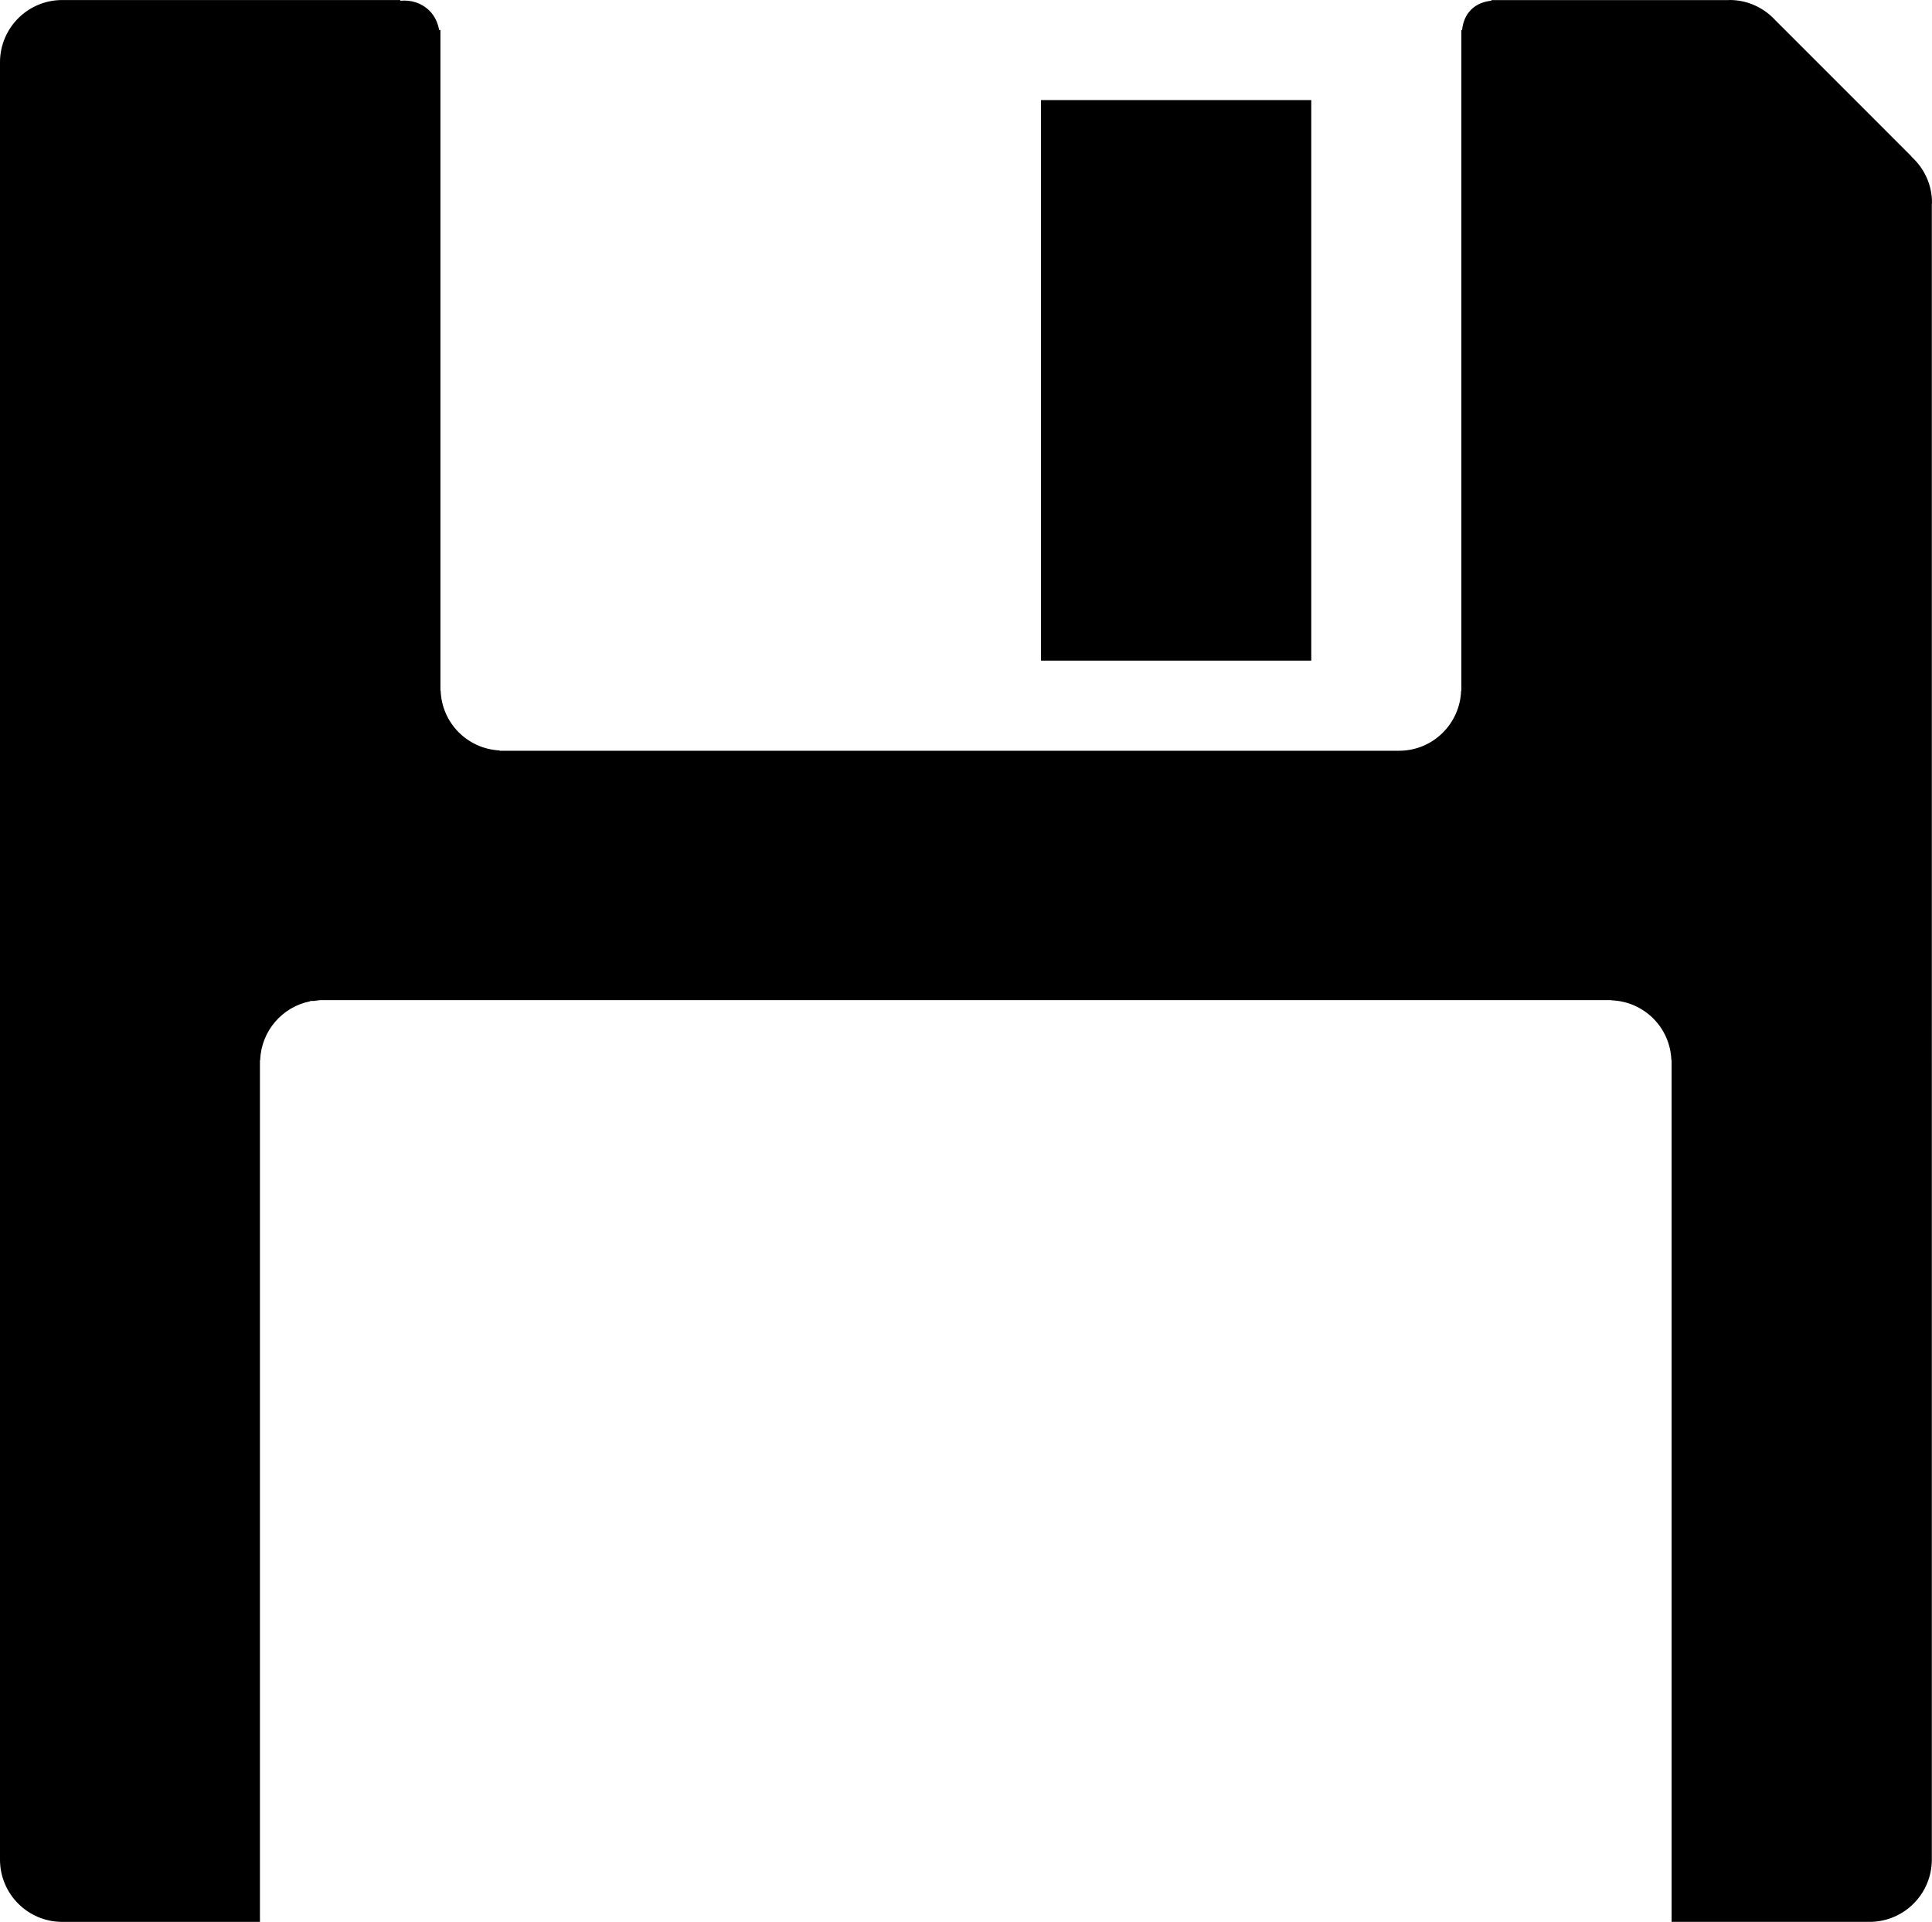 <?xml version="1.0" encoding="utf-8"?>
<!-- Generator: Adobe Illustrator 15.0.2, SVG Export Plug-In . SVG Version: 6.00 Build 0)  -->
<!DOCTYPE svg PUBLIC "-//W3C//DTD SVG 1.1//EN" "http://www.w3.org/Graphics/SVG/1.1/DTD/svg11.dtd">
<svg version="1.1" id="Layer_1" xmlns="http://www.w3.org/2000/svg" xmlns:xlink="http://www.w3.org/1999/xlink" x="0px" y="0px"
	 width="512px" height="509.305px" viewBox="0 0 512 509.305" enable-background="new 0 0 512 509.305" xml:space="preserve">
<g>
	<rect x="275.873" y="26.524" width="71.622" height="148.544"/>
	<path d="M506.562,41.53l0.04-0.041L470.551,5.432C467.531,2.118,463.221,0,458.377,0c-0.095,0-0.176,0.027-0.277,0.027h-61.643
		c-0.088,0-0.169,0-0.264,0h-0.96v0.166c-1.979,0.203-3.904,0.889-5.391,2.382c-1.486,1.486-2.176,3.412-2.372,5.388h-0.195v175.075
		h-0.062c-0.324,8.834-7.533,15.914-16.451,15.914h-2.054H132.406v-0.084c-8.536-0.43-15.322-7.264-15.627-15.83h-0.061V7.962
		h-0.334c-0.352-1.837-1.092-3.638-2.537-5.084c-2.152-2.152-5.01-2.952-7.742-2.675V0.007H16.512l0,0h-0.007
		C7.388,0.007-0.007,7.395,0,16.529l0,0v182.422v66.312v227.516v0.014c-0.007,9.121,7.381,16.513,16.512,16.513l0,0h52.374v-16.526
		l0,0V281.552l0,0v-0.014v-0.364v-0.23h0.061c0.284-7.756,5.888-14.154,13.282-15.6v-0.088h0.916
		c0.746-0.108,1.486-0.223,2.253-0.223h0.007h341.07l0,0l0,0h0.594v0.061c8.648,0.311,15.553,7.209,15.863,15.85h0.055v228.361
		h52.454l0,0c9.121,0,16.513-7.392,16.513-16.513v-0.014l0,0V54.218c0.006-0.172,0.047-0.331,0.047-0.503
		C512,48.864,509.886,44.546,506.562,41.53z"/>
</g>
</svg>

